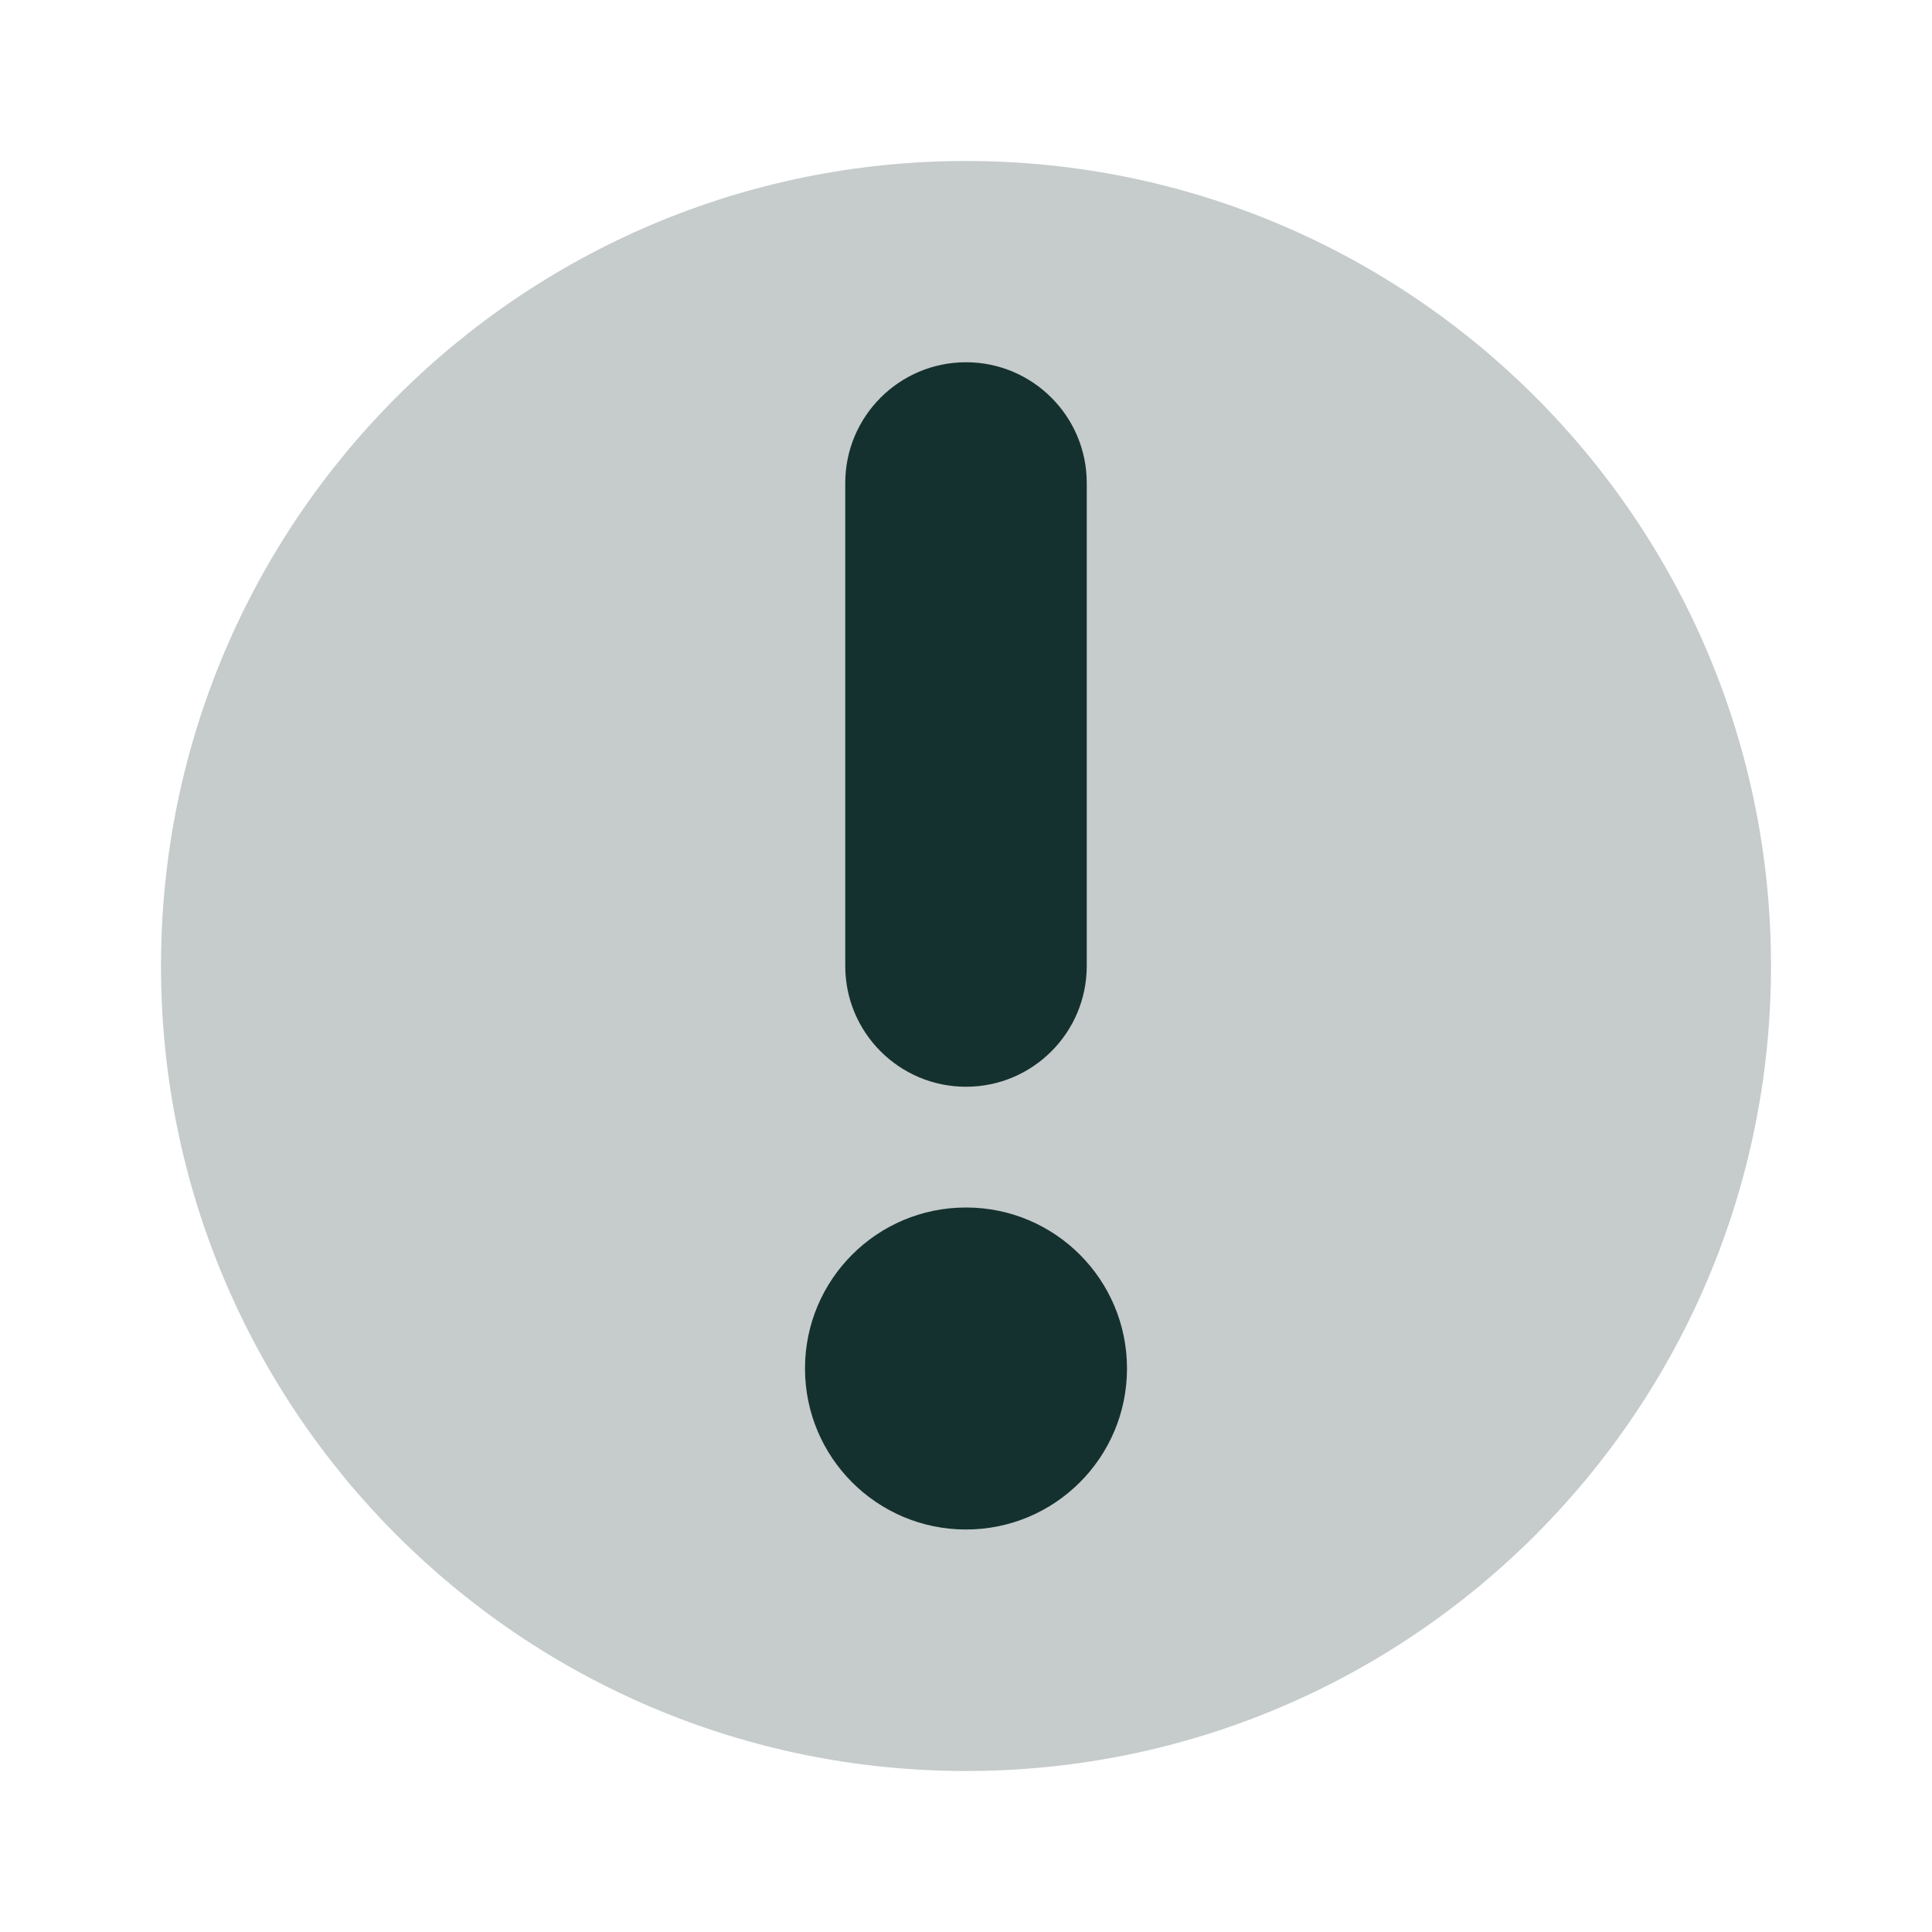 <svg width="24" height="24" viewBox="0 0 24 24" fill="none" xmlns="http://www.w3.org/2000/svg">
<path d="M22 12C22 17.523 17.523 22 12 22C6.477 22 2 17.523 2 12C2 6.477 6.477 2 12 2C17.523 2 22 6.477 22 12Z" fill="#C5CCCB"/>
<path d="M10.5 6V12C10.5 12.828 11.172 13.5 12 13.5C12.828 13.5 13.5 12.828 13.5 12V6C13.5 5.172 12.828 4.5 12 4.5C11.172 4.5 10.5 5.172 10.5 6Z" fill="#15312F"/>
<path d="M14 17C14 15.895 13.105 15 12 15C10.895 15 10 15.895 10 17C10 18.105 10.895 19 12 19C13.105 19 14 18.105 14 17Z" fill="#15312F"/>
</svg>
